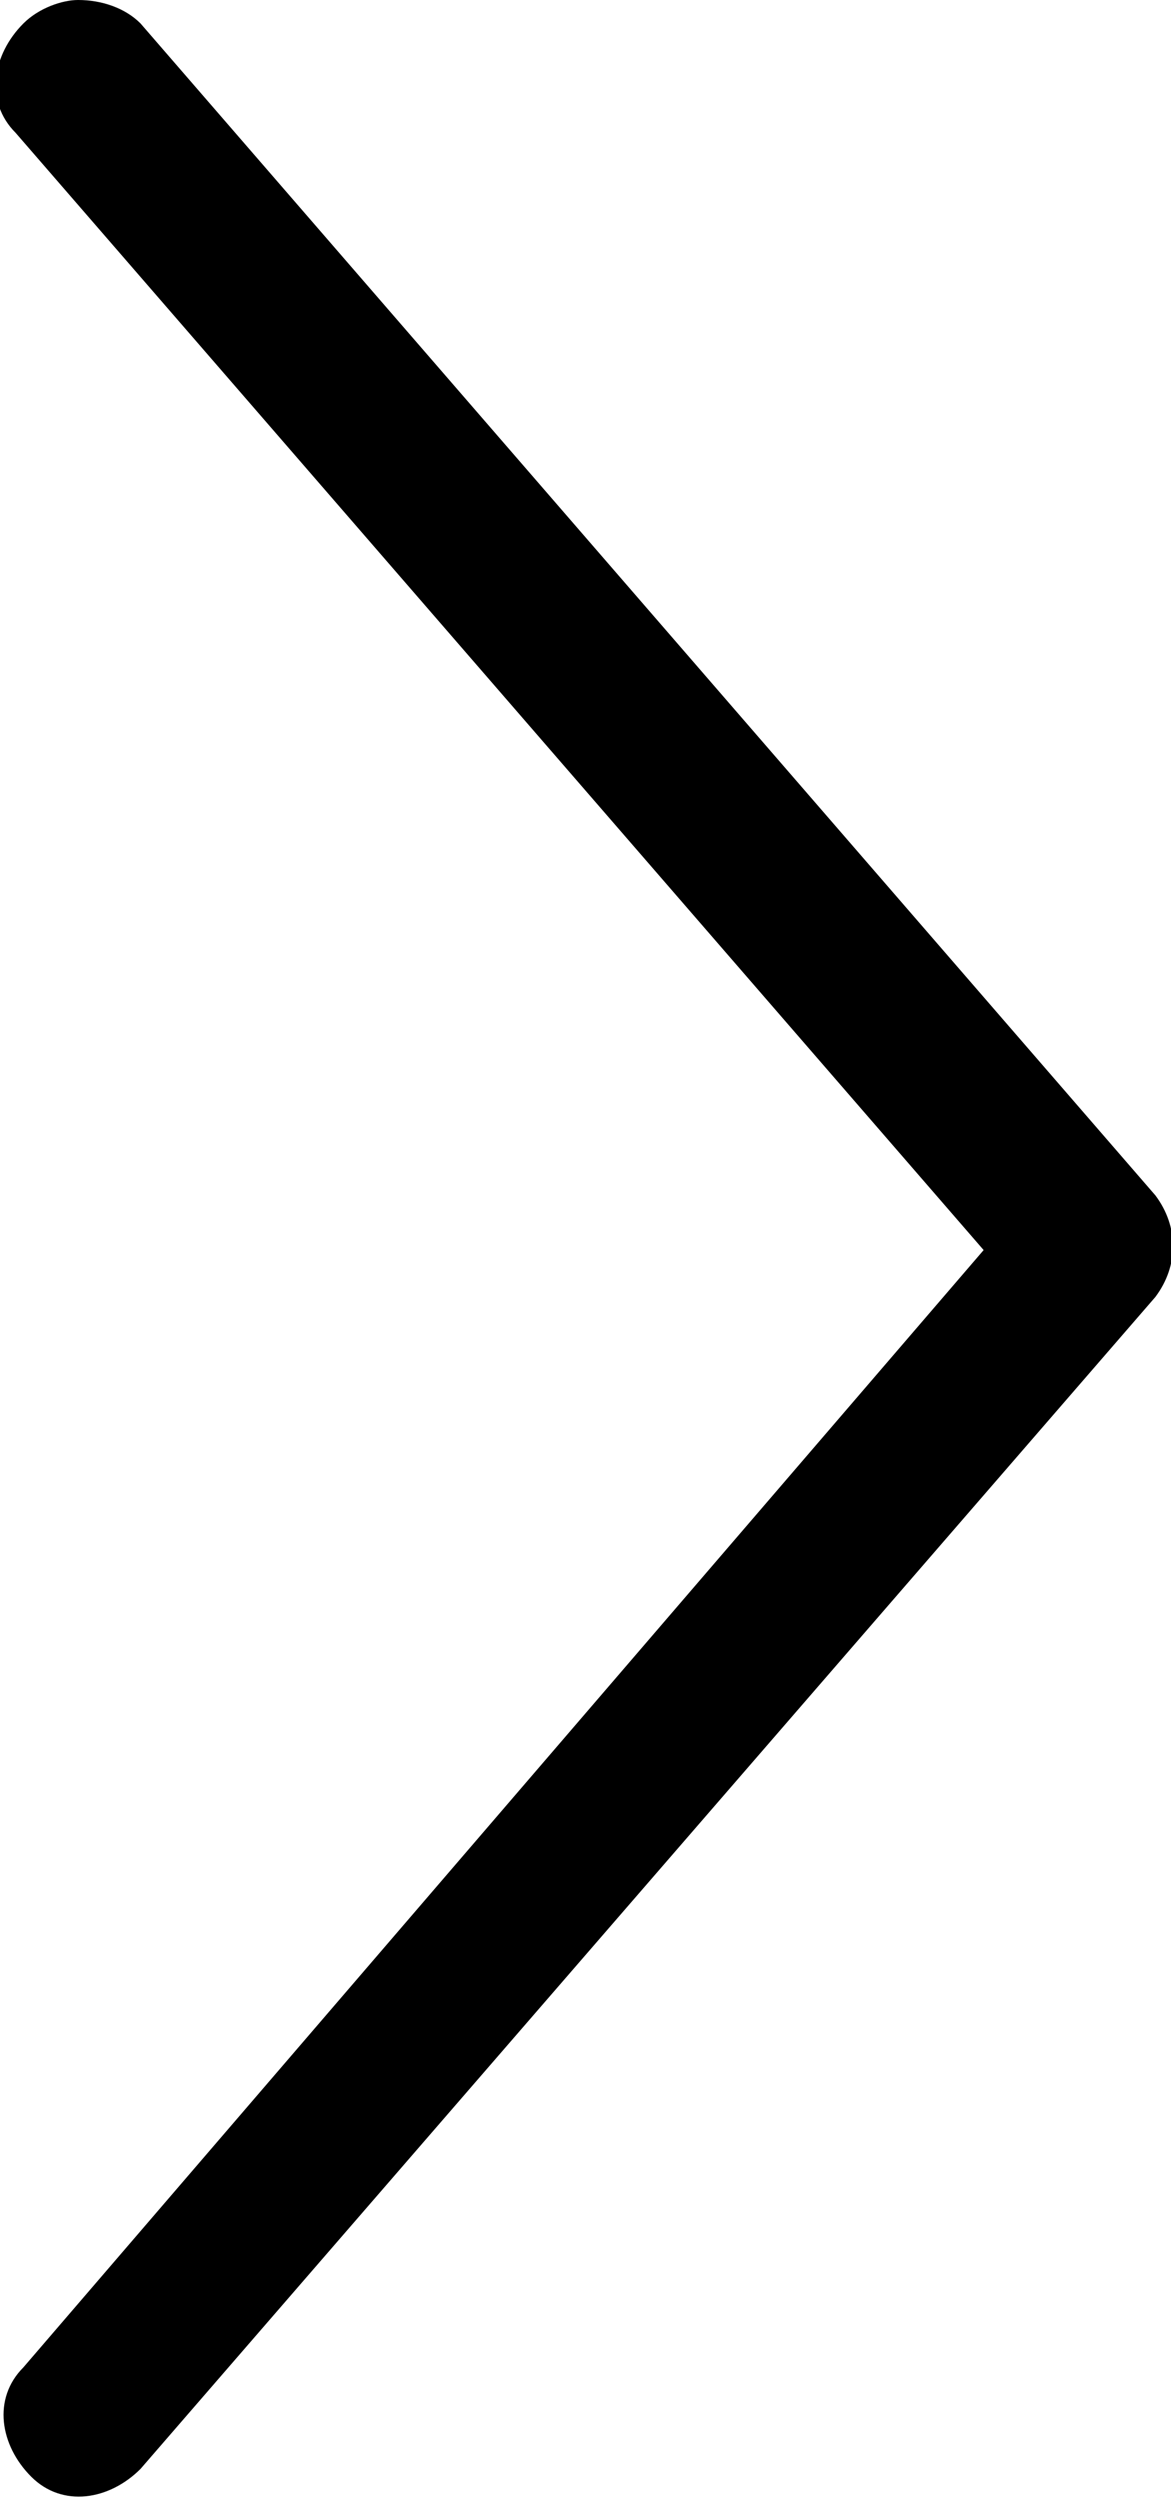 <svg version="1.1" class="dibdibsvg-icon" id="arrow-right" viewBox="0 0 15 32" xmlns="http://www.w3.org/2000/svg" xmlns:xlink="http://www.w3.org/1999/xlink">
    <path d="M1,0c0.3,0,0.6,0.1,0.8,0.3l13,15c0.3,0.4,0.3,0.9,0,1.3l-13,15c-0.4,0.4-1,0.5-1.4,0.1 c-0.4-0.4-0.5-1-0.1-1.4L12.6,16L0.2,1.7c-0.4-0.4-0.3-1,0.1-1.4C0.5,0.1,0.8,0,1,0z" />
</svg>